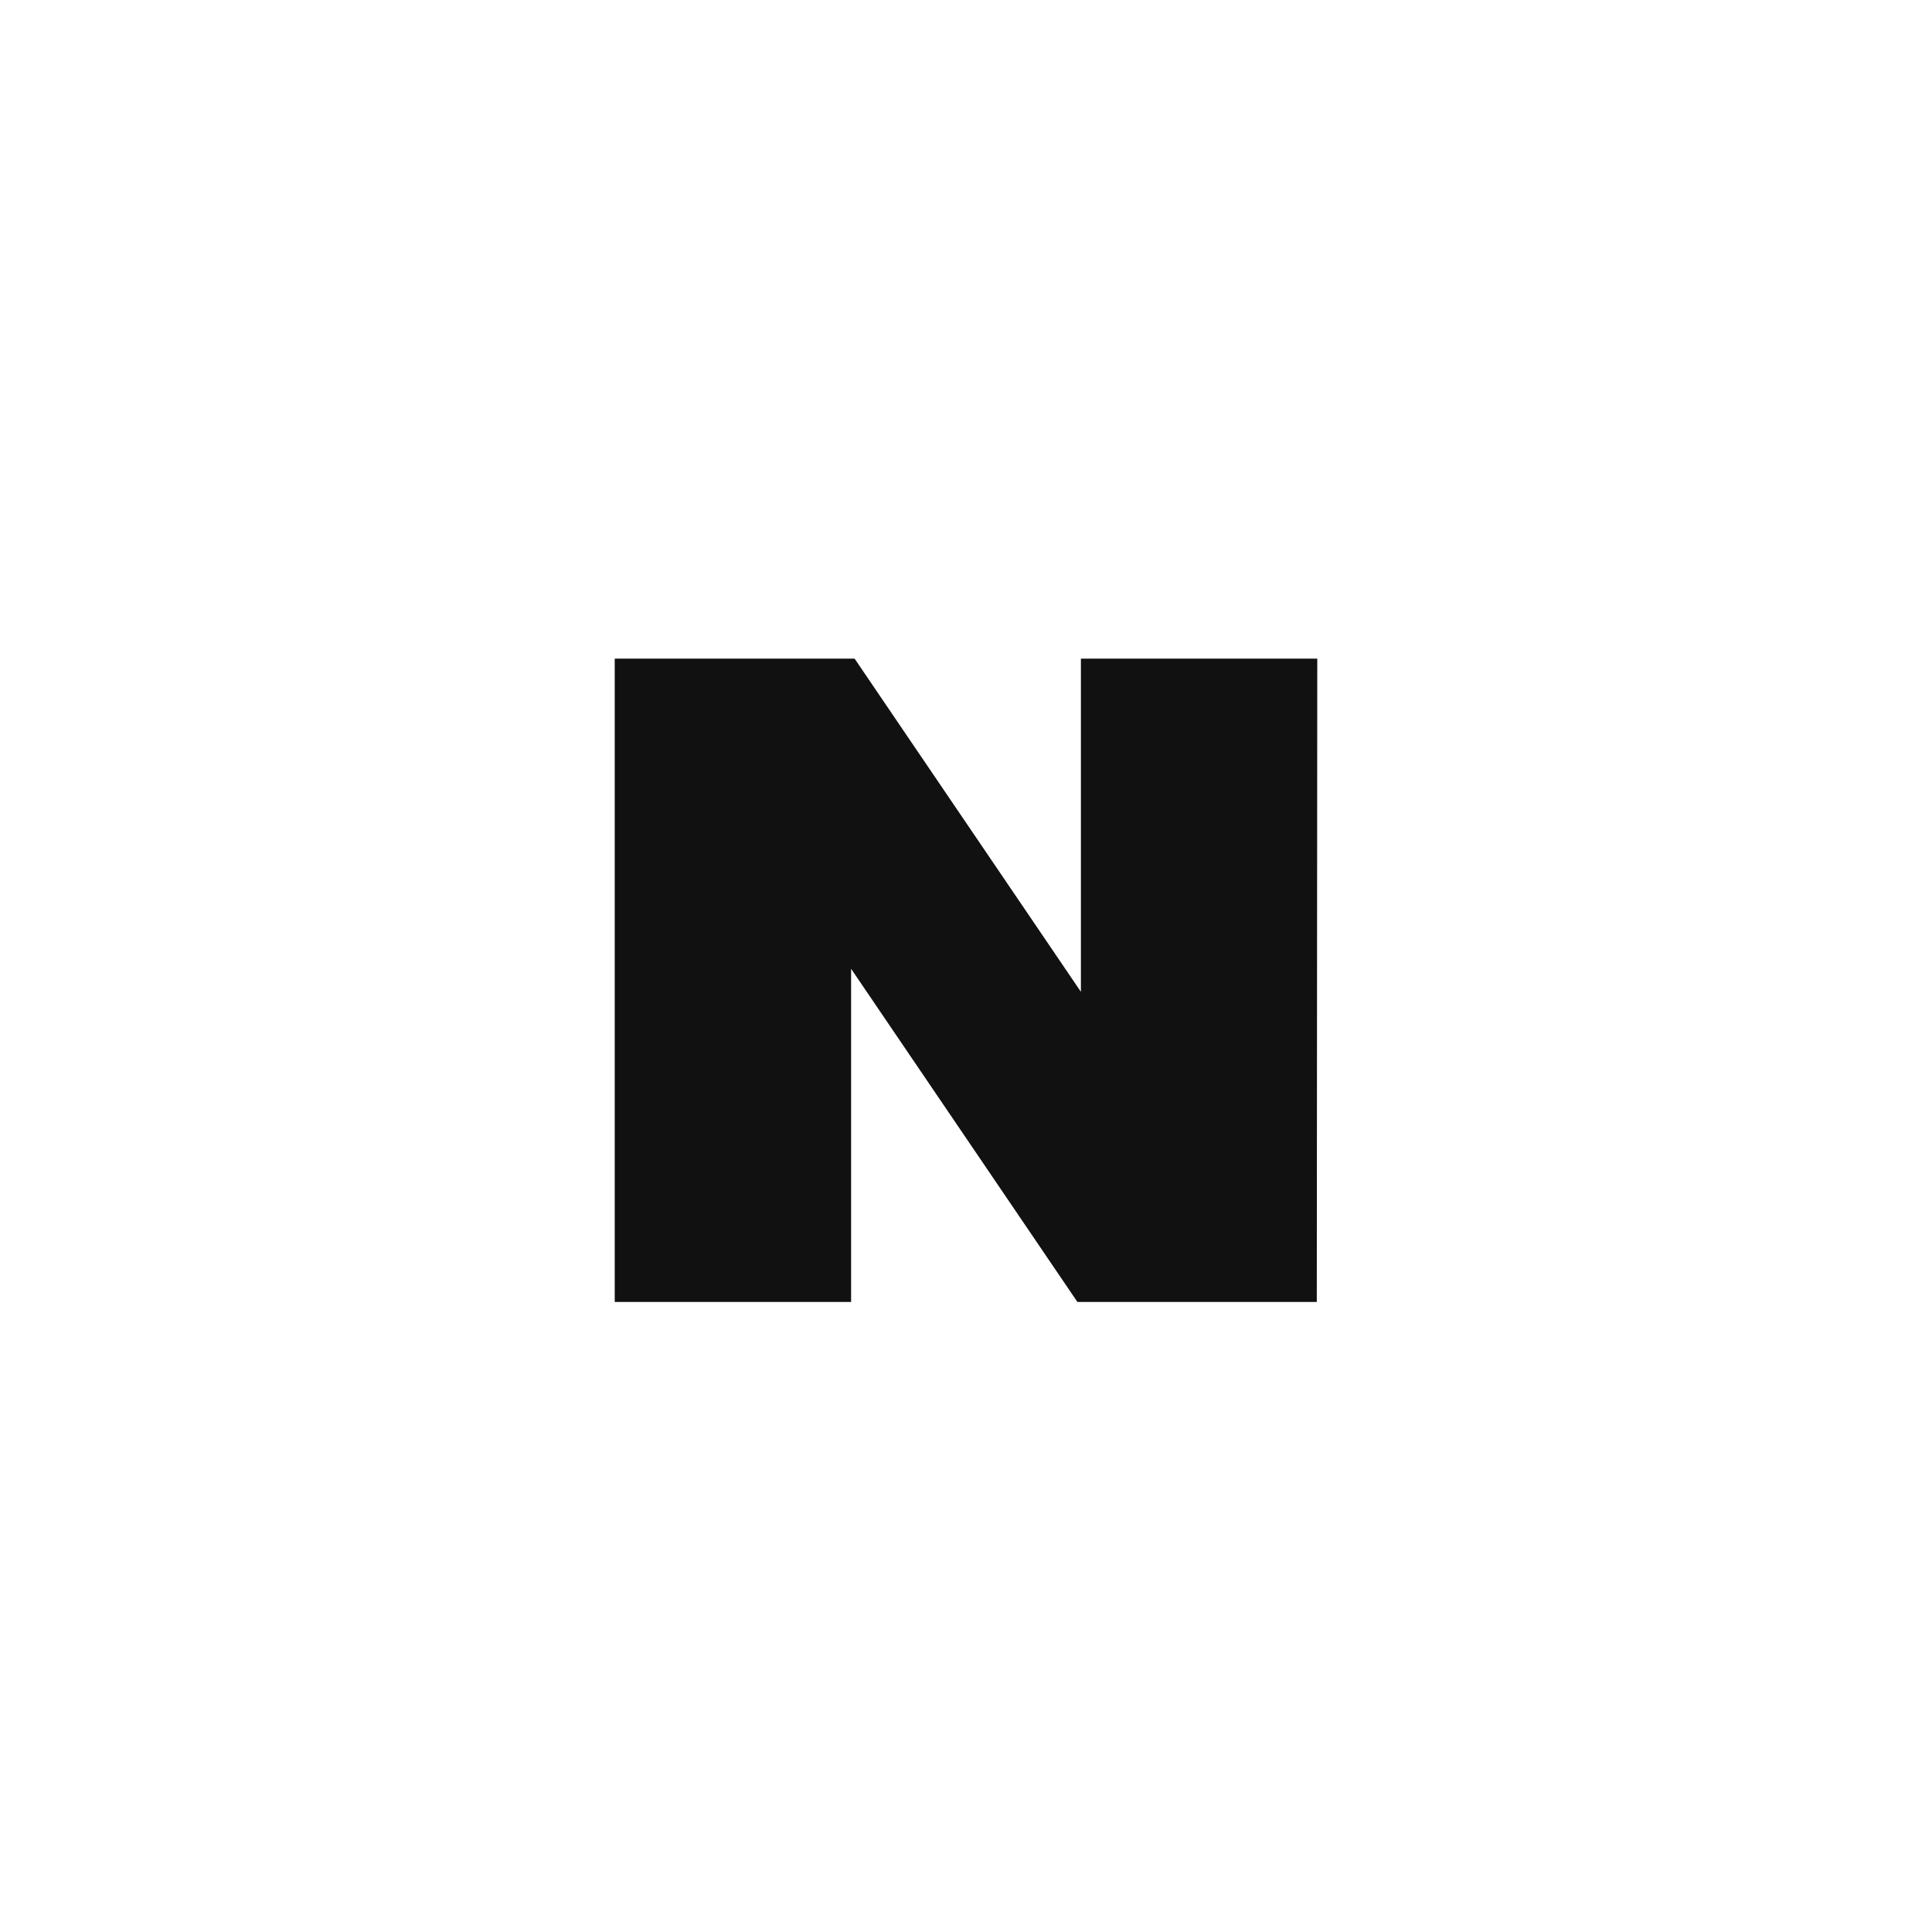 <svg width="44" height="44" viewBox="0 0 44 44" fill="none" xmlns="http://www.w3.org/2000/svg">
<path d="M29.989 29.651H24.537L19.383 22.063V29.651H14V15H19.463L24.617 22.588V15H30L29.989 29.651Z" fill="#111111"/>
</svg>
